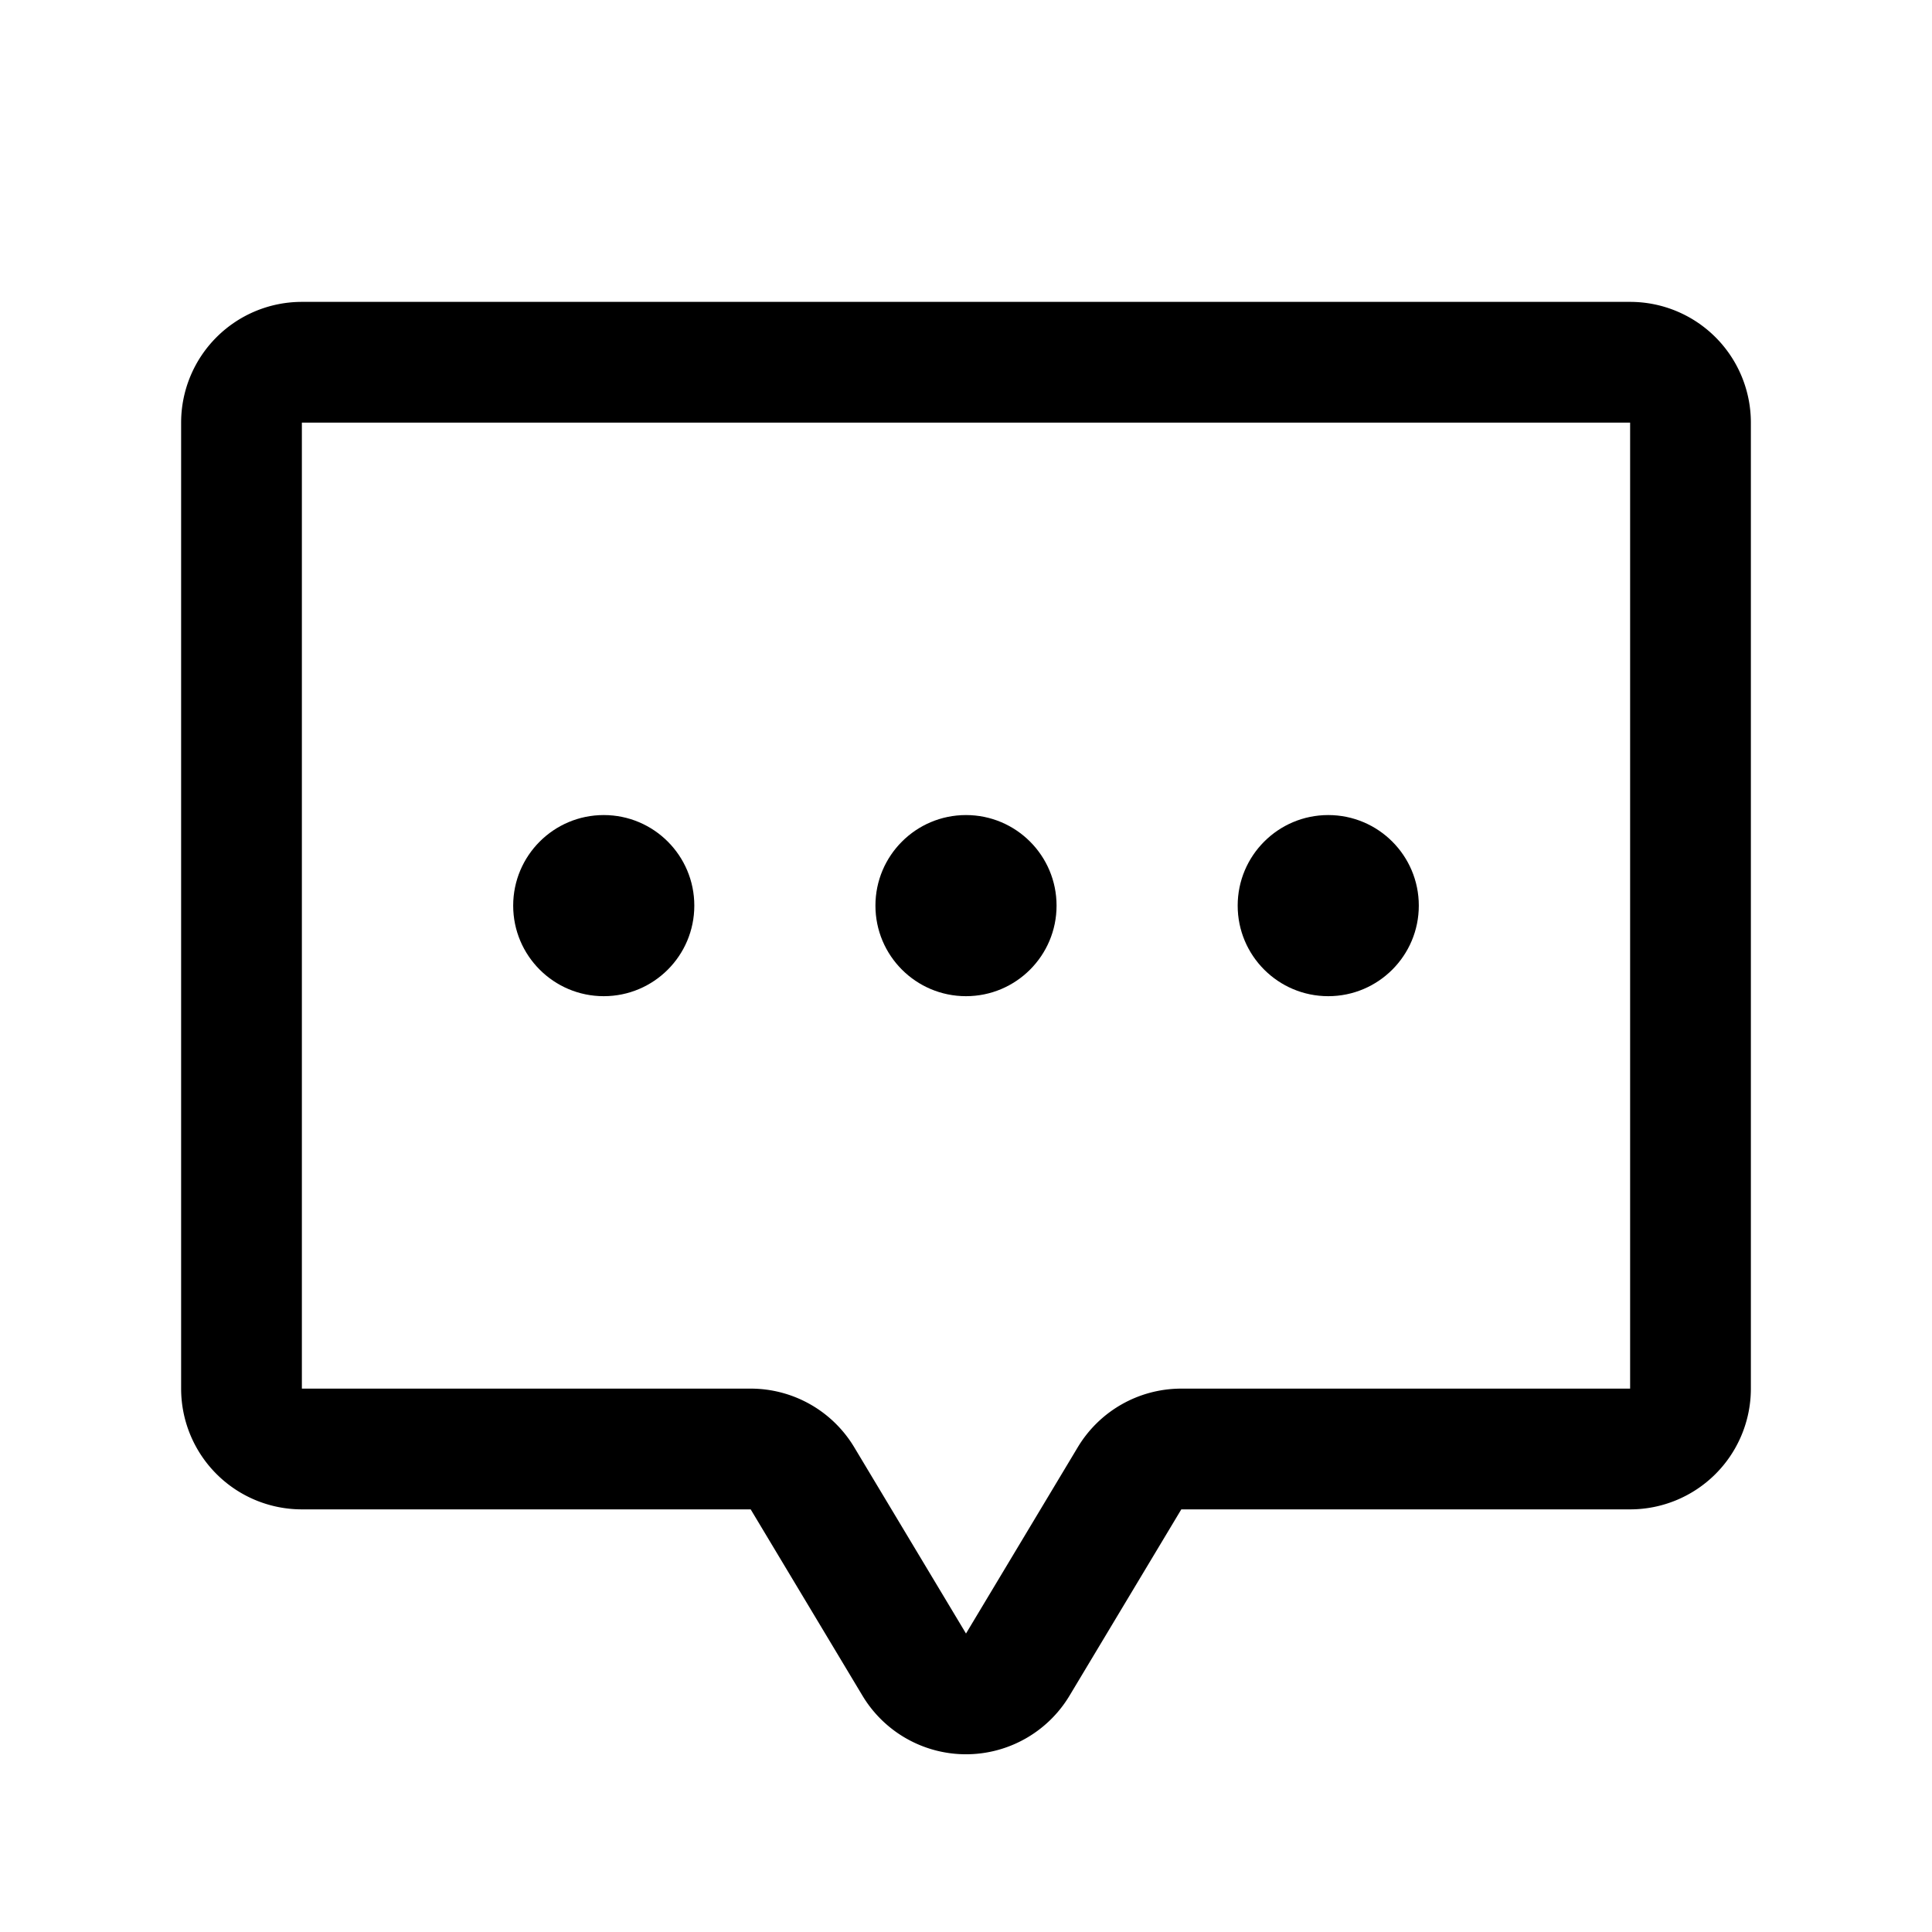 <svg id="Raw" xmlns="http://www.w3.org/2000/svg" viewBox="0 0 256.001 256.001">
  <rect width="256" height="256" fill="none"/>
  <path d="M149.67,195.884l-14.81,24.683a8,8,0,0,1-13.72,0l-14.81-24.683a8,8,0,0,0-6.86-3.884H40a8,8,0,0,1-8-8V56a8,8,0,0,1,8-8h176a8,8,0,0,1,8,8V184a8,8,0,0,1-8,8l-59.47-0A8,8,0,0,0,149.67,195.884Z" fill="none" stroke="#000" stroke-linecap="round" stroke-linejoin="round" stroke-width="16"/>
  <circle cx="128" cy="120" r="12"/>
  <circle cx="80" cy="120" r="12"/>
  <circle cx="176" cy="120" r="12"/>
</svg>
